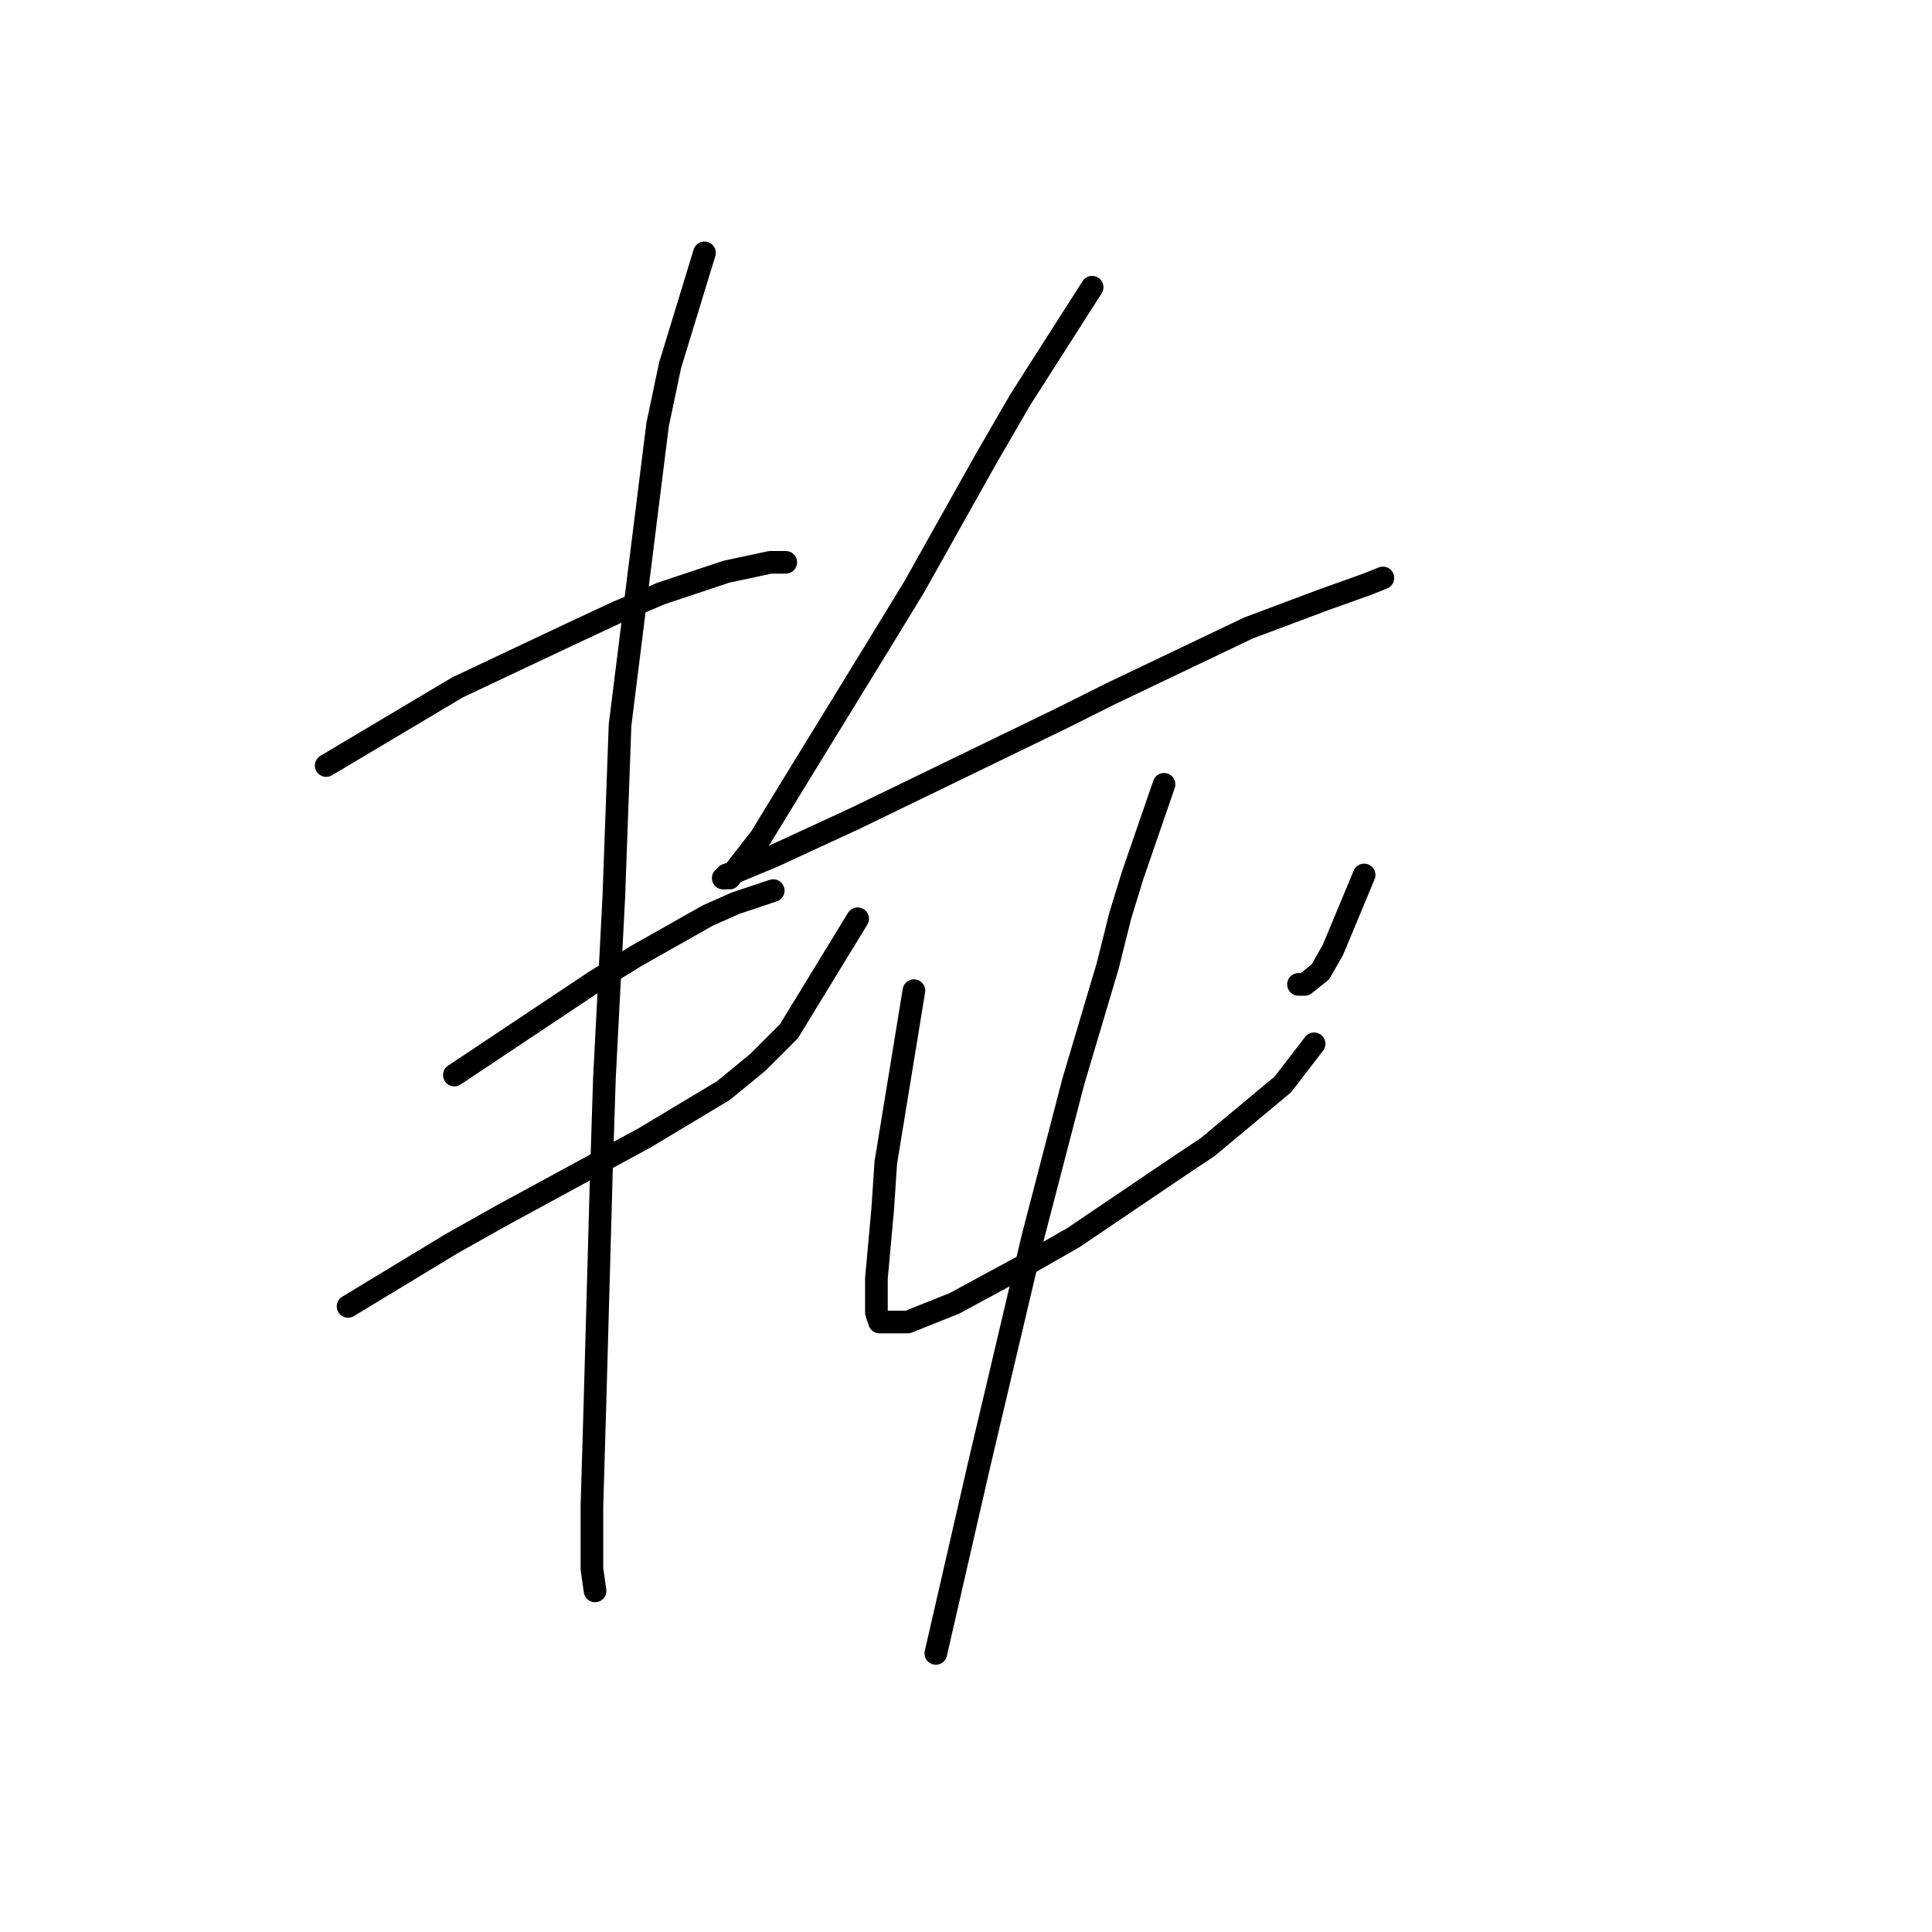 <?xml version="1.0" standalone="no"?>
    <svg width="256" height="256" xmlns="http://www.w3.org/2000/svg" version="1.1">
    <polyline stroke="black" stroke-width="3" stroke-linecap="round" fill="transparent" stroke-linejoin="round" points="43.222 101.439 60.62 91.083 75.533 84.041 81.747 81.141 87.547 78.655 96.246 75.755 102.046 74.513 104.117 74.513 104.117 74.513 " />
        <polyline stroke="black" stroke-width="3" stroke-linecap="round" fill="transparent" stroke-linejoin="round" points="60.206 142.45 78.847 130.023 84.233 126.709 93.76 121.323 97.489 119.666 102.46 118.009 102.46 118.009 " />
        <polyline stroke="black" stroke-width="3" stroke-linecap="round" fill="transparent" stroke-linejoin="round" points="46.121 173.105 59.792 164.82 66.42 161.092 85.475 150.735 95.832 144.521 100.389 140.793 104.531 136.651 113.645 121.738 113.645 121.738 " />
        <polyline stroke="black" stroke-width="3" stroke-linecap="round" fill="transparent" stroke-linejoin="round" points="93.346 33.502 88.789 48.415 87.133 56.286 82.161 96.054 81.333 118.838 80.09 142.864 79.676 155.706 78.847 185.533 78.433 199.617 78.433 207.902 78.847 210.802 78.847 210.802 " />
        <polyline stroke="black" stroke-width="3" stroke-linecap="round" fill="transparent" stroke-linejoin="round" points="144.714 38.058 135.186 52.972 130.629 60.842 121.101 77.827 116.544 85.283 105.36 103.51 100.803 110.967 97.903 114.695 96.66 116.352 95.832 116.352 96.246 115.938 97.489 115.524 102.46 113.452 113.23 108.481 126.901 101.853 140.571 95.225 147.199 91.911 165.426 83.212 175.368 79.484 181.168 77.412 183.239 76.584 183.239 76.584 " />
        <polyline stroke="black" stroke-width="3" stroke-linecap="round" fill="transparent" stroke-linejoin="round" points="121.101 131.265 117.373 154.049 116.959 160.263 116.13 169.377 116.13 173.933 116.544 175.176 120.273 175.176 126.487 172.691 136.429 167.305 142.228 163.991 156.313 154.464 160.041 151.978 169.983 143.693 174.126 138.308 174.126 138.308 " />
        <polyline stroke="black" stroke-width="3" stroke-linecap="round" fill="transparent" stroke-linejoin="round" points="180.754 115.938 176.611 125.88 174.954 128.78 172.883 130.437 172.054 130.437 172.054 130.437 " />
        <polyline stroke="black" stroke-width="3" stroke-linecap="round" fill="transparent" stroke-linejoin="round" points="154.241 103.925 150.099 115.938 148.442 121.323 146.785 127.951 142.228 143.279 136.843 163.991 129.801 193.818 124.001 219.087 124.001 219.087 " />
        </svg>